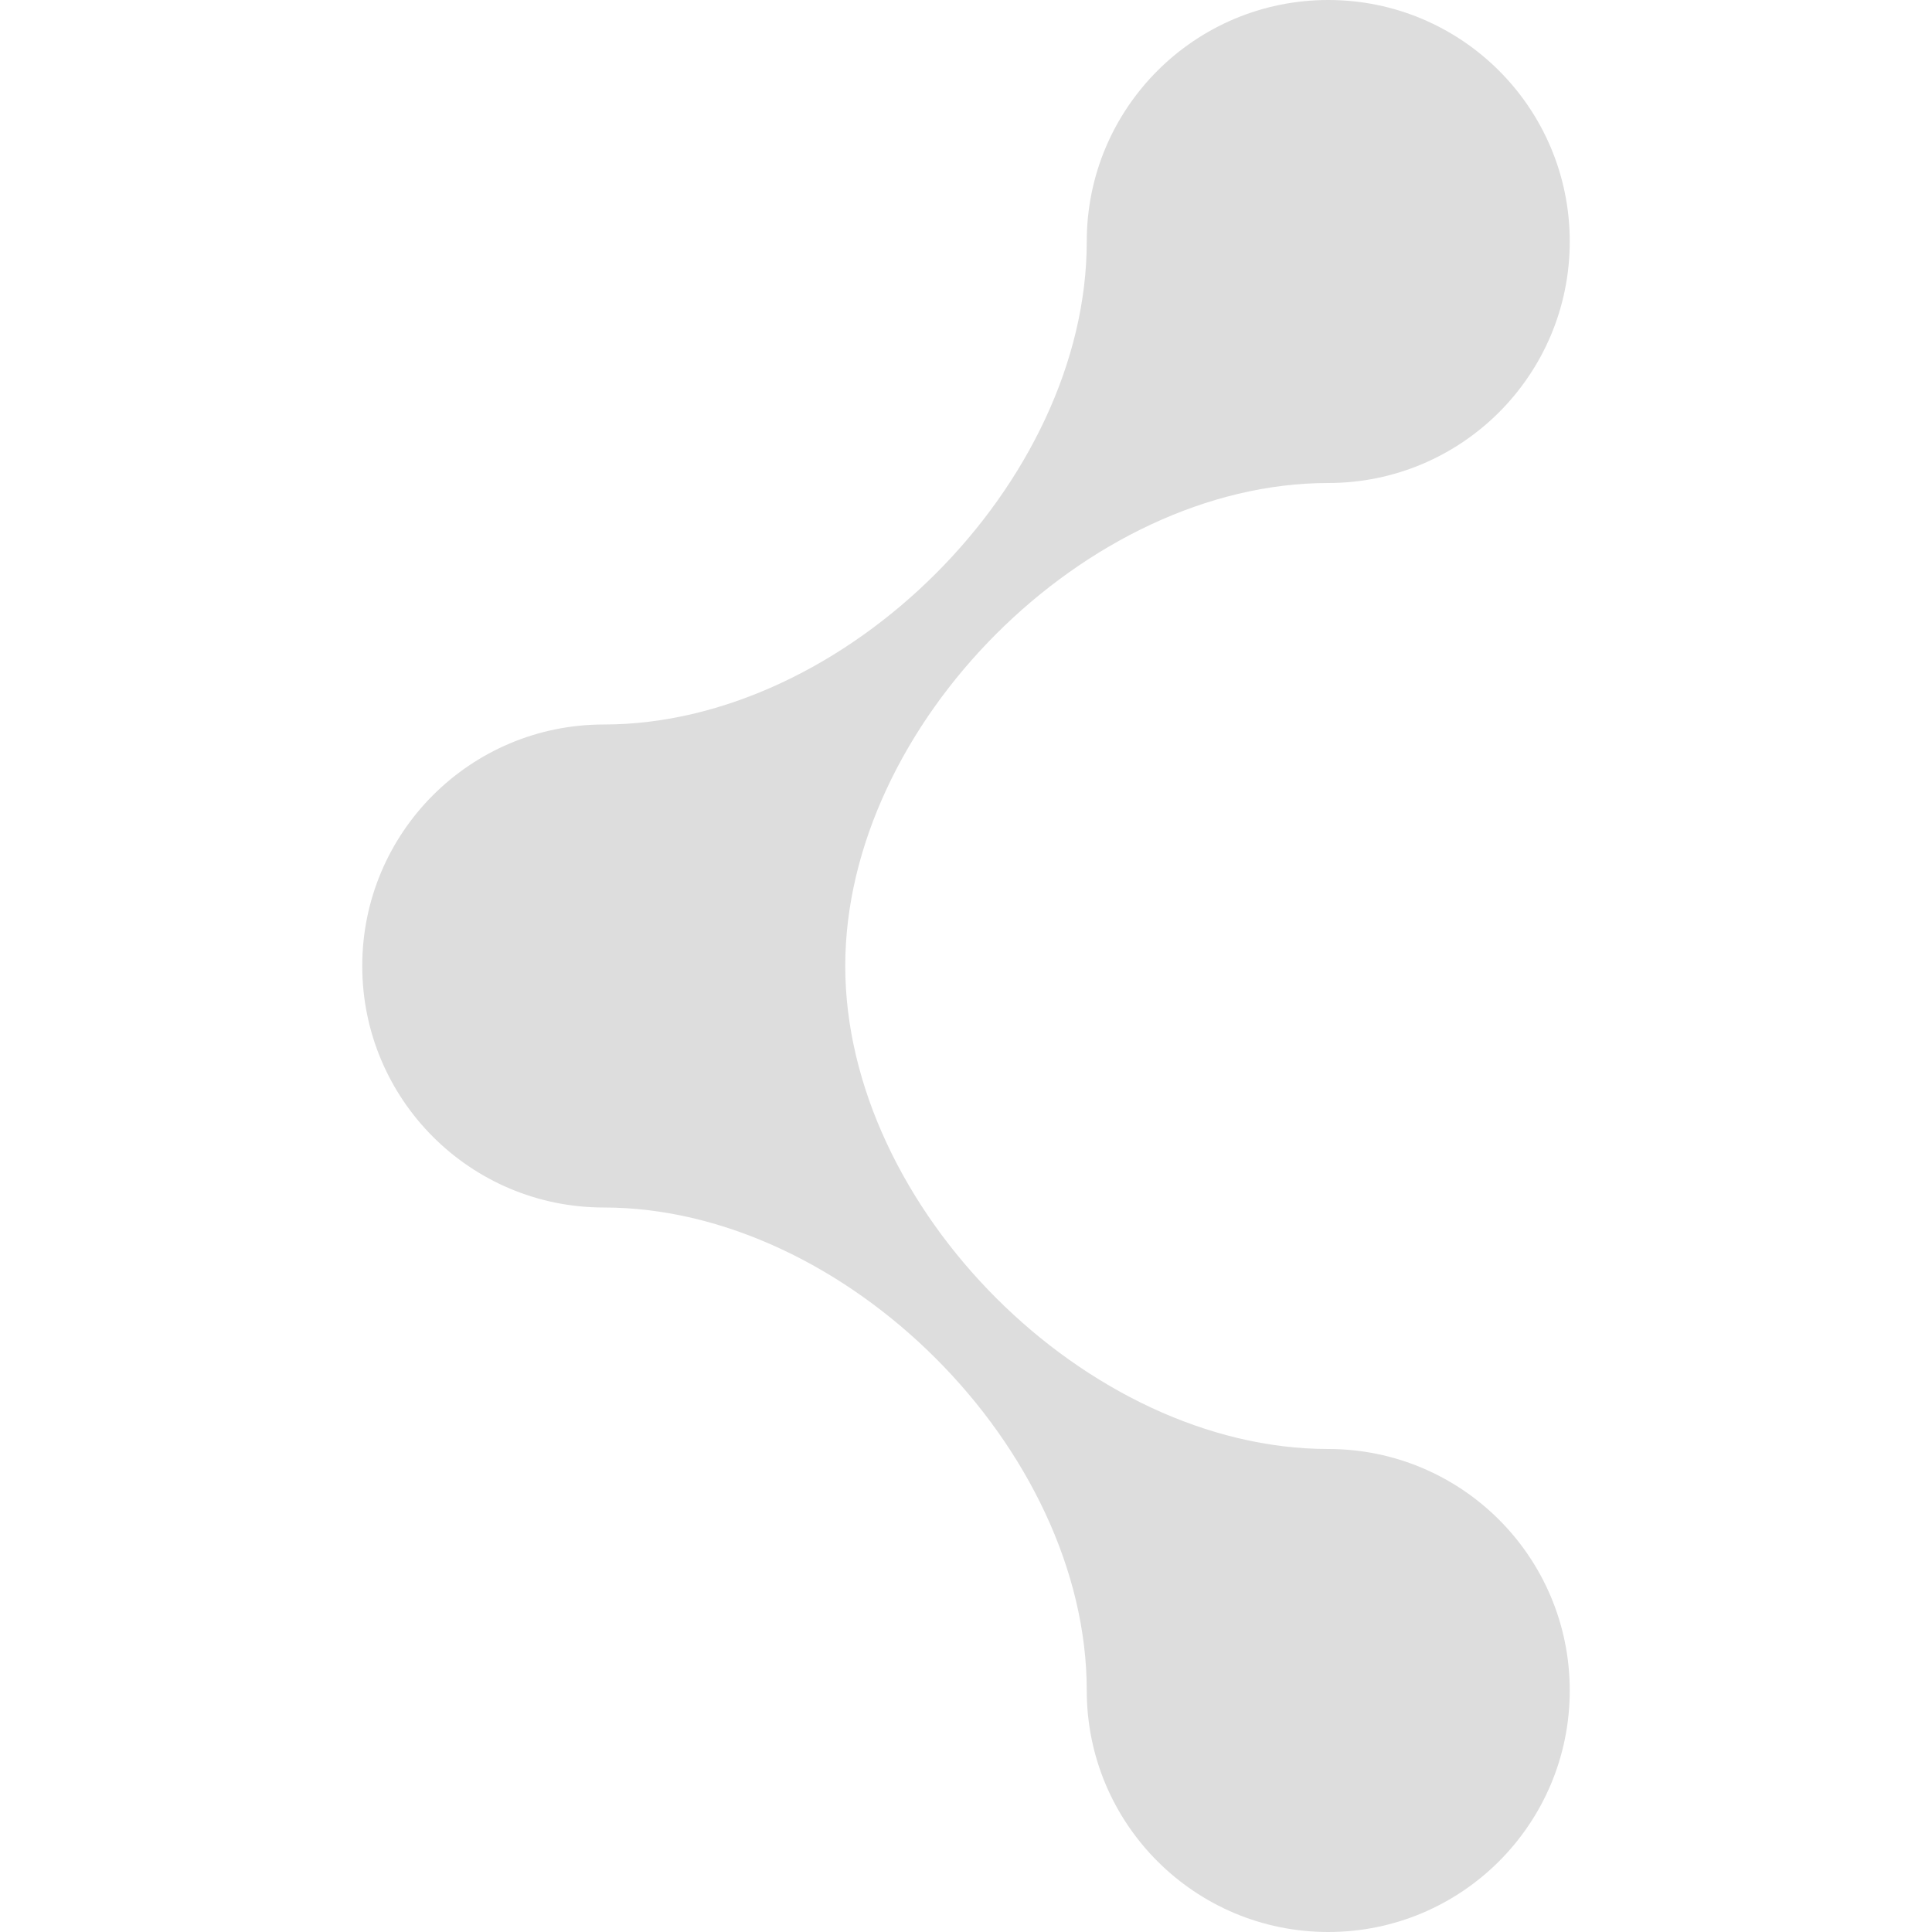 <?xml version='1.0' encoding='UTF-8' standalone='no'?>
<!-- Created with Inkscape (http://www.inkscape.org/) -->

<svg xmlns:cc='http://creativecommons.org/ns#' xmlns:dc='http://purl.org/dc/elements/1.1/' sodipodi:docname='send-to-symbolic.svg' height='16' id='svg7384' xmlns:inkscape='http://www.inkscape.org/namespaces/inkscape' xmlns:osb='http://www.openswatchbook.org/uri/2009/osb' xmlns:rdf='http://www.w3.org/1999/02/22-rdf-syntax-ns#' xmlns:sodipodi='http://sodipodi.sourceforge.net/DTD/sodipodi-0.dtd' style='enable-background:new' xmlns:svg='http://www.w3.org/2000/svg' inkscape:version='0.48.4 r9939' version='1.1' width='16' xmlns:xlink='http://www.w3.org/1999/xlink' xmlns='http://www.w3.org/2000/svg'>
  <sodipodi:namedview inkscape:bbox-nodes='true' inkscape:bbox-paths='true' bordercolor='#666666' borderlayer='false' borderopacity='1' inkscape:current-layer='layer12' inkscape:cx='131.1473' inkscape:cy='393.88235' gridtolerance='10' inkscape:guide-bbox='true' guidetolerance='10' id='namedview88' inkscape:object-nodes='false' inkscape:object-paths='false' objecttolerance='10' pagecolor='#333333' inkscape:pageopacity='1' inkscape:pageshadow='2' showborder='true' showgrid='false' showguides='true' inkscape:showpageshadow='true' inkscape:snap-bbox='true' inkscape:snap-bbox-edge-midpoints='true' inkscape:snap-bbox-midpoints='true' inkscape:snap-global='true' inkscape:snap-grids='true' inkscape:snap-nodes='true' inkscape:snap-others='false' inkscape:snap-to-guides='true' inkscape:window-height='717' inkscape:window-maximized='1' inkscape:window-width='1366' inkscape:window-x='0' inkscape:window-y='27' inkscape:zoom='2.2851562'>
    <inkscape:grid color='#000000' dotted='false' empcolor='#0800ff' empopacity='0.463' empspacing='4' enabled='true' id='grid4866' opacity='0.165' originx='-22px' originy='-60px' snapvisiblegridlinesonly='true' spacingx='0.25px' spacingy='0.25px' type='xygrid' visible='true'/>
  </sodipodi:namedview>
  <title id='title8473'>Moka Symbolic Icon Theme</title>
  <defs id='defs7386'>
    <linearGradient id='linearGradient5606' osb:paint='solid'>
      <stop id='stop5608' offset='0' style='stop-color:#000000;stop-opacity:1;'/>
    </linearGradient>
    <filter inkscape:collect='always' color-interpolation-filters='sRGB' id='filter7554'>
      <feBlend inkscape:collect='always' id='feBlend7556' in2='BackgroundImage' mode='darken'/>
    </filter>
    <linearGradient inkscape:collect='always' gradientTransform='matrix(0.081,0,0,0.079,540.814,254.847)' gradientUnits='userSpaceOnUse' xlink:href='#linearGradient3785' id='linearGradient3189' x1='365.512' x2='365.978' y1='408.397' y2='520.171'/>
    <linearGradient id='linearGradient3785'>
      <stop id='stop3787' offset='0' style='stop-color:#384880;stop-opacity:1;'/>
      <stop id='stop3789' offset='1' style='stop-color:#000000;stop-opacity:1;'/>
    </linearGradient>
  </defs>
  <g inkscape:groupmode='layer' id='layer9' inkscape:label='status' style='display:inline' transform='translate(-263,-157)'/>
  <g inkscape:groupmode='layer' id='layer10' inkscape:label='devices' style='display:inline;filter:url(#filter7554)' transform='translate(-263,-157)'/>
  <g inkscape:groupmode='layer' id='layer1' inkscape:label='places' style='display:inline' transform='translate(-22,-774)'/>
  <g inkscape:groupmode='layer' id='layer14' inkscape:label='mimetypes' style='display:inline' transform='translate(-263,-157)'/>
  <g inkscape:groupmode='layer' id='layer15' inkscape:label='emblems' style='display:inline' transform='translate(-263,-157)'/>
  <g inkscape:groupmode='layer' id='g71291' inkscape:label='emotes' style='display:inline' transform='translate(-263,-157)'/>
  <g inkscape:groupmode='layer' id='layer2' inkscape:label='categories' style='display:inline' transform='translate(-22,-624)'/>
  <g inkscape:groupmode='layer' id='g6058' inkscape:label='apps' style='display:inline' transform='translate(-22,-624)'/>
  <g inkscape:groupmode='layer' id='layer12' inkscape:label='actions' style='display:inline' transform='translate(-263,-157)'>
    <path inkscape:connector-curvature='0' d='m 274,157 c 1.105,0 2,0.895 2,2 0,1.105 -0.895,2 -2,2 -2,0 -4,2 -4,4 0,2 2,4 4,4 1.105,0 2,0.895 2,2 0,1.105 -0.895,2 -2,2 -1.105,0 -2,-0.895 -2,-2 0,-2 -2,-4 -4,-4 -1.105,0 -2,-0.895 -2,-2 0,-1.105 0.895,-2 2,-2 2,0 4,-2 4,-4 0,-1.105 0.895,-2 2,-2 z' id='path3784-3-9' sodipodi:nodetypes='sscccssccsccs' style='color:#000000;fill:#dddddd;fill-opacity:1;fill-rule:evenodd;stroke:none;stroke-width:2;marker:none;visibility:visible;display:inline;overflow:visible;enable-background:accumulate'/>
    
  </g>
</svg>
